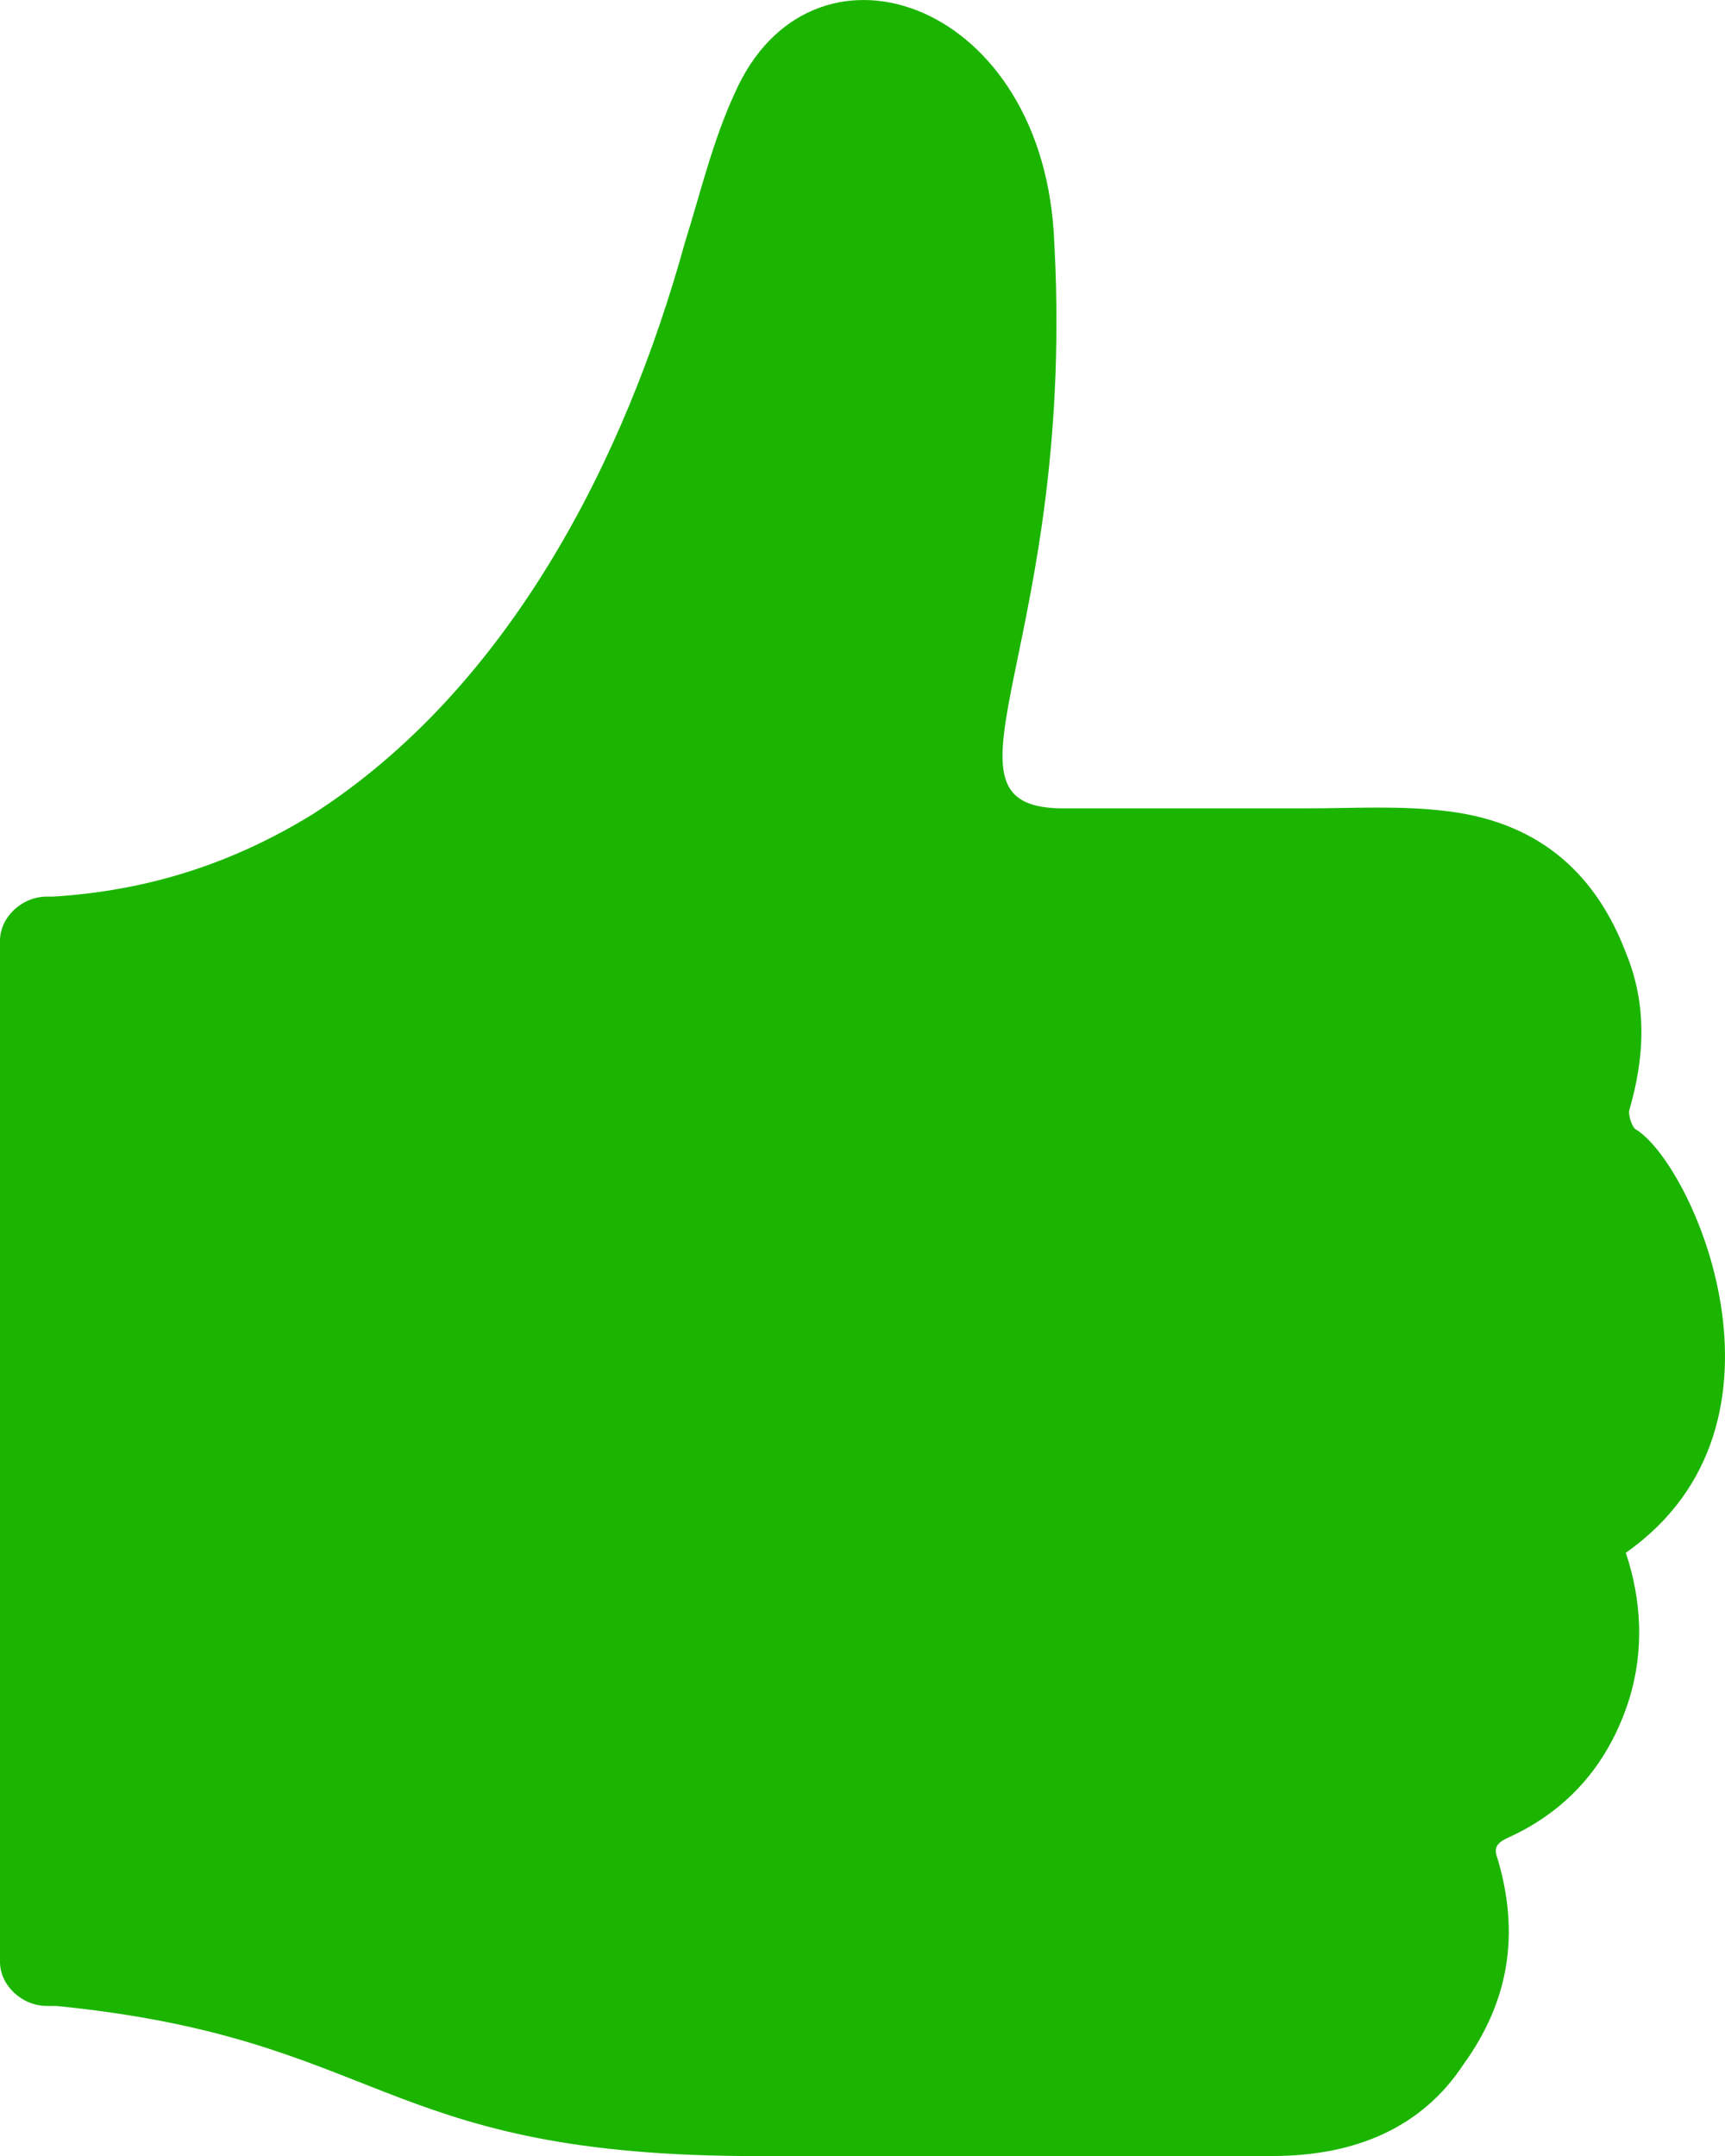 <svg width="12" height="15" viewBox="0 0 12 15" fill="none" xmlns="http://www.w3.org/2000/svg">
<path fill-rule="evenodd" clip-rule="evenodd" d="M11.375 7.855C11.353 7.835 11.332 7.773 11.332 7.732C11.44 7.364 11.462 6.995 11.31 6.627C11.114 6.115 10.744 5.726 10.07 5.644C9.744 5.603 9.418 5.624 9.091 5.624C8.852 5.624 8.635 5.624 8.395 5.624C7.982 5.624 7.525 5.624 7.373 5.624C6.416 5.603 7.504 4.477 7.33 1.611C7.221 -0.026 5.633 -0.538 5.111 0.649C4.959 0.977 4.872 1.345 4.763 1.693C4.35 3.188 3.545 4.785 2.175 5.665C1.609 6.013 1.022 6.197 0.37 6.238H0.326C0.152 6.238 0 6.381 0 6.545V13.649C0 13.813 0.152 13.956 0.326 13.956H0.391C2.653 14.181 2.632 14.979 5.155 15C5.938 15 6.721 15 7.525 15C7.96 15 8.417 15 8.852 15C9.439 15 9.896 14.795 10.179 14.365C10.505 13.915 10.57 13.444 10.418 12.932C10.396 12.871 10.396 12.83 10.483 12.789C10.94 12.584 11.201 12.236 11.332 11.827C11.44 11.479 11.419 11.131 11.31 10.803C12.593 9.902 11.767 8.081 11.375 7.855Z" fill="#1BB500"/>
</svg>
